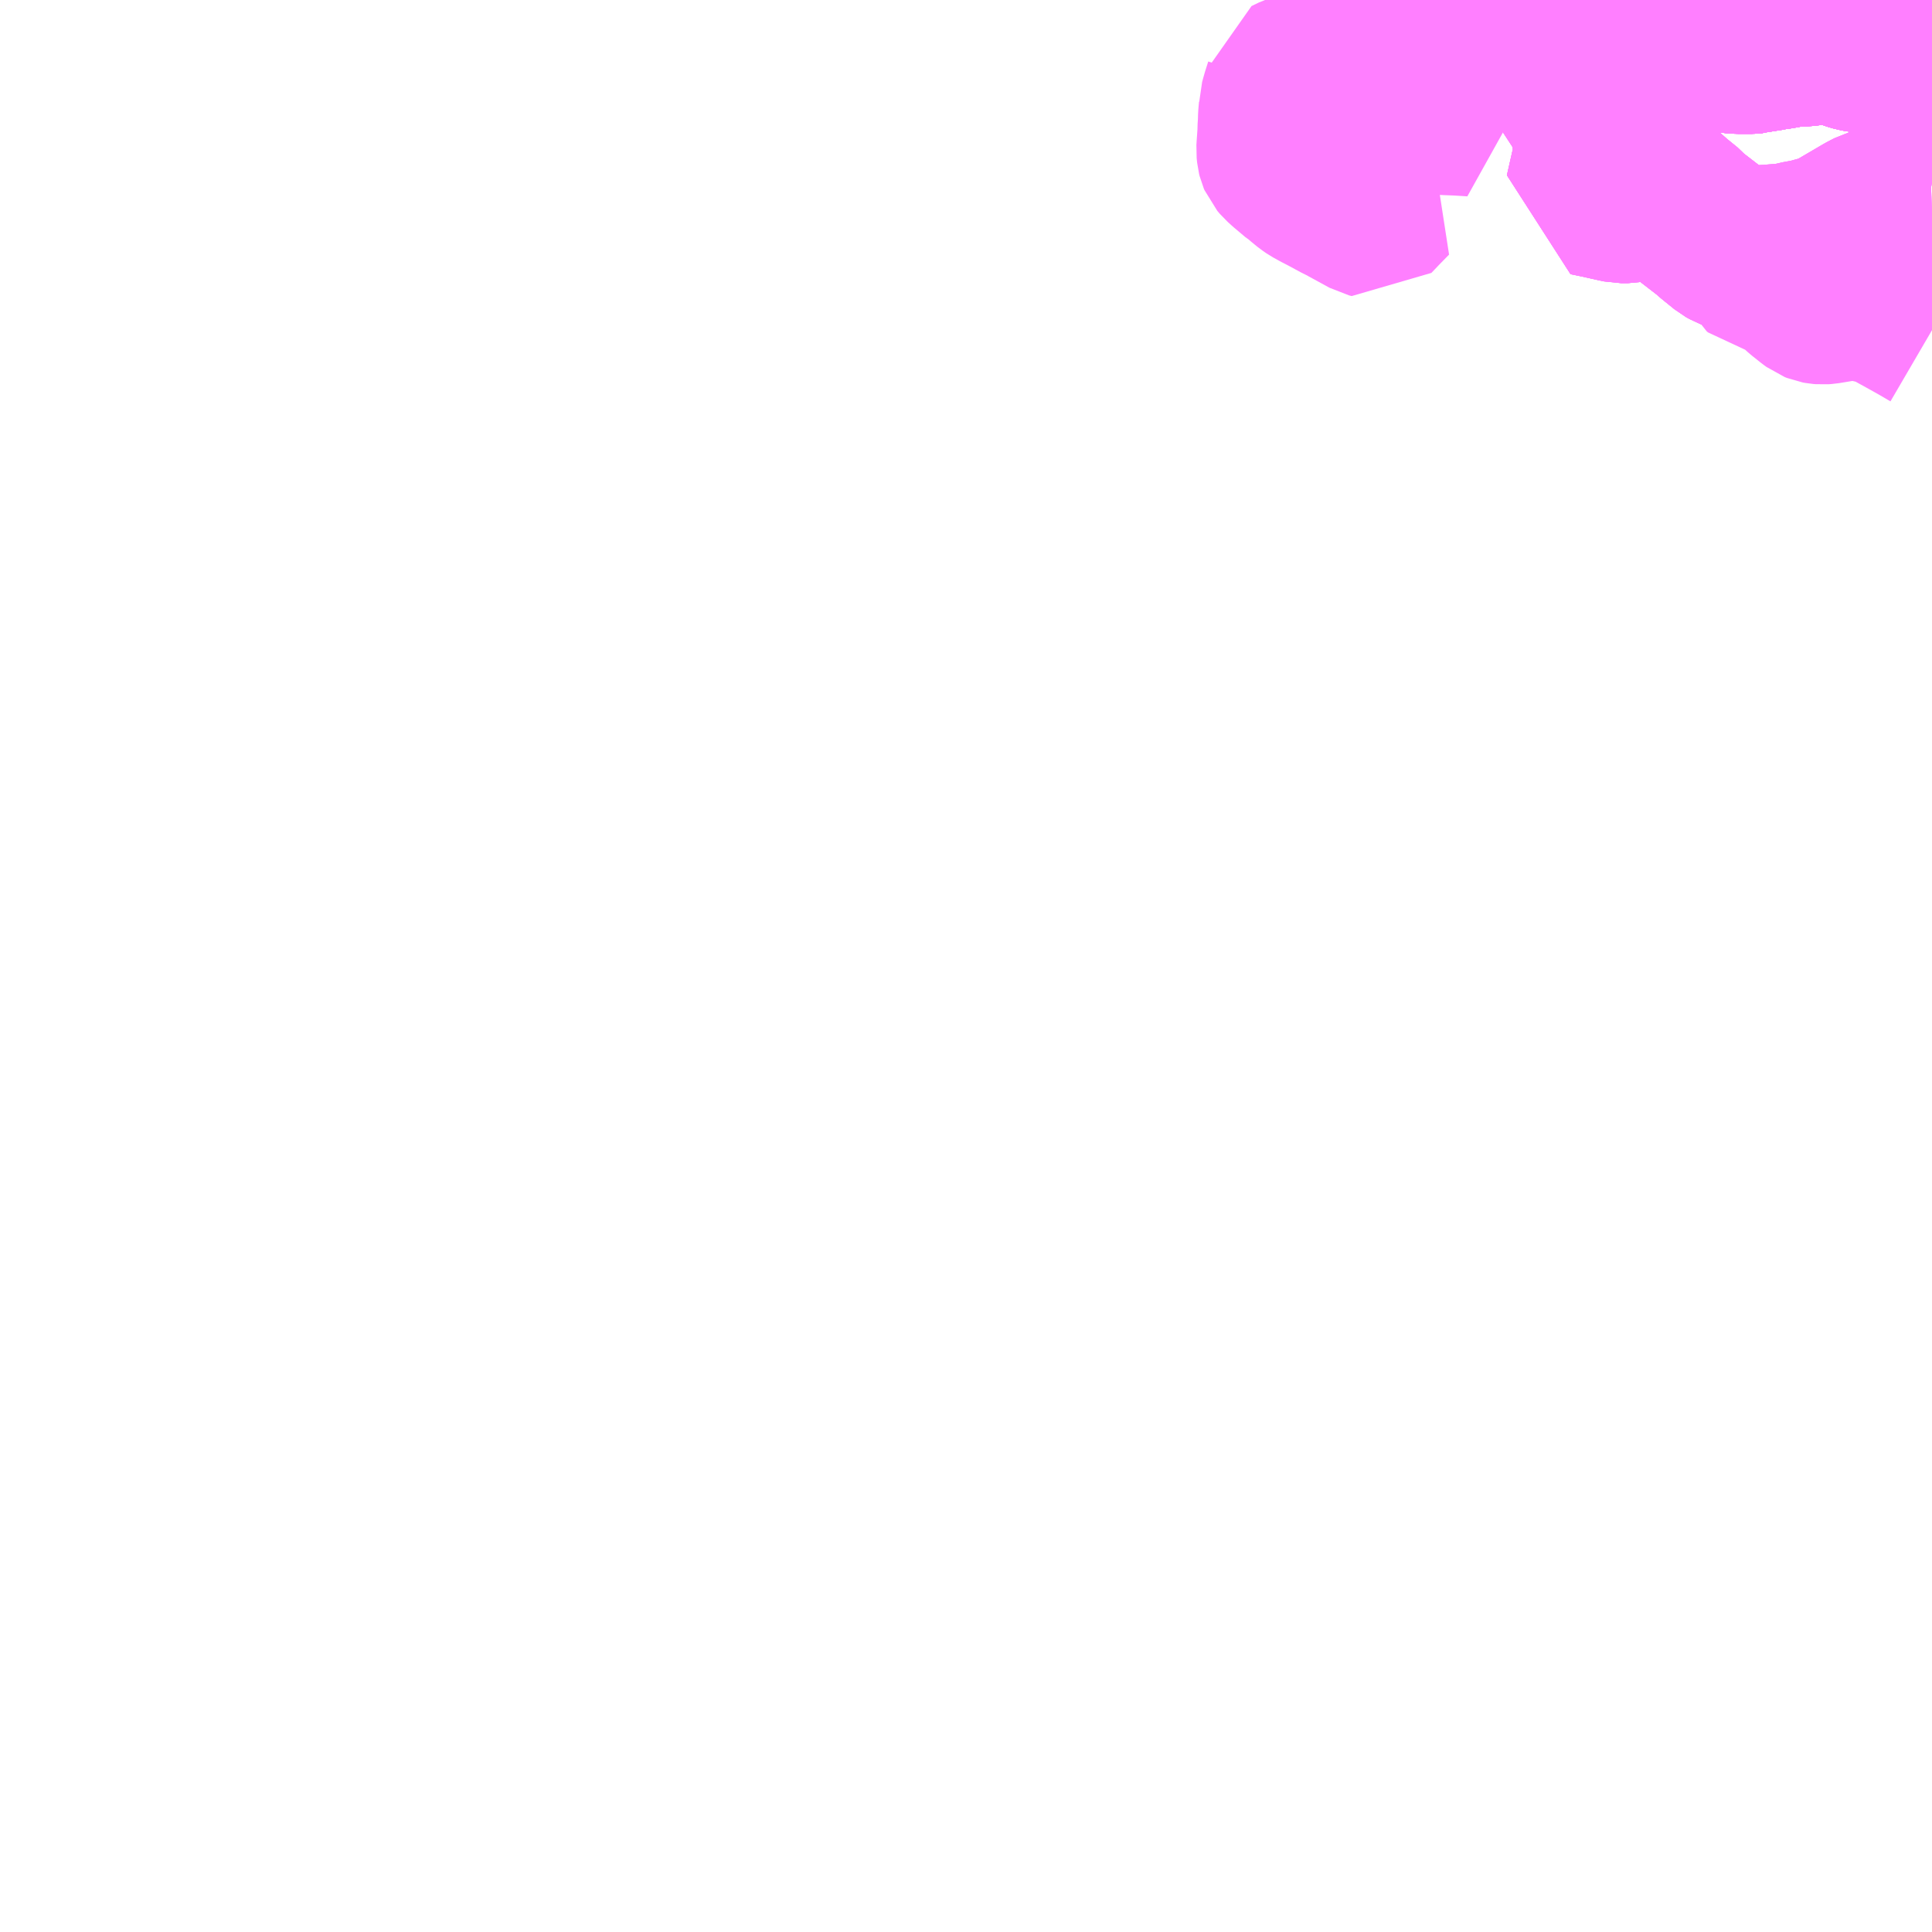 <?xml version="1.0" encoding="UTF-8"?>
<svg  xmlns="http://www.w3.org/2000/svg" xmlns:xlink="http://www.w3.org/1999/xlink" xmlns:go="http://purl.org/svgmap/profile" property="N07_001,N07_002,N07_003,N07_004,N07_005,N07_006,N07_007" viewBox="14431.641 -4297.852 8.789 8.789" go:dataArea="14431.640625 -4297.8515625 8.7890625 8.7890625" >
<globalCoordinateSystem srsName="http://purl.org/crs/84" transform="matrix(100.0,0.0,0.0,-100.0,0.0,0.0)" />
<defs>
 <g id="p0" >
  <circle cx="0.0" cy="0.0" r="3" stroke="green" stroke-width="0.75" vector-effect="non-scaling-stroke" />
 </g>
</defs>
<g fill="none" fill-rule="evenodd" stroke="#FF00FF" stroke-width="0.75" opacity="0.5" vector-effect="non-scaling-stroke" stroke-linejoin="bevel" >
<path content="1,くしろバス（株）,特急ねむろ号,4.0,6.0,6.0," xlink:title="1" d="M14438.487,-4297.852L14438.48,-4297.843L14438.478,-4297.836L14438.48,-4297.824L14438.487,-4297.815L14438.501,-4297.8L14438.509,-4297.794L14438.525,-4297.788L14438.571,-4297.766L14438.583,-4297.76L14438.598,-4297.751L14438.609,-4297.756L14438.625,-4297.761L14438.637,-4297.766L14438.706,-4297.791L14438.777,-4297.819L14438.849,-4297.703L14438.851,-4297.703L14438.889,-4297.707L14438.939,-4297.712L14438.954,-4297.713L14438.976,-4297.715L14439.004,-4297.717L14439.025,-4297.72L14439.036,-4297.724L14439.057,-4297.722L14439.068,-4297.722L14439.077,-4297.72L14439.104,-4297.711L14439.179,-4297.692L14439.249,-4297.674L14439.253,-4297.674L14439.29,-4297.664L14439.305,-4297.661L14439.384,-4297.641L14439.435,-4297.631L14439.481,-4297.626L14439.52,-4297.62L14439.553,-4297.618L14439.606,-4297.618L14439.634,-4297.62L14439.644,-4297.62L14439.672,-4297.629L14439.691,-4297.633L14439.734,-4297.639L14439.778,-4297.647L14439.807,-4297.65L14439.845,-4297.652L14439.86,-4297.653L14439.88,-4297.656L14439.911,-4297.664L14439.927,-4297.669L14439.939,-4297.674L14439.947,-4297.676L14439.956,-4297.677L14439.966,-4297.676L14439.977,-4297.673L14439.989,-4297.669L14439.999,-4297.666L14440.004,-4297.662L14440.014,-4297.659L14440.027,-4297.653L14440.039,-4297.646L14440.056,-4297.637L14440.068,-4297.633L14440.085,-4297.628L14440.107,-4297.624L14440.119,-4297.623L14440.128,-4297.623L14440.138,-4297.625L14440.148,-4297.628L14440.159,-4297.632L14440.167,-4297.637L14440.173,-4297.641L14440.182,-4297.647L14440.193,-4297.657L14440.207,-4297.669L14440.22,-4297.683L14440.227,-4297.691L14440.24,-4297.707L14440.252,-4297.728L14440.261,-4297.74L14440.291,-4297.796L14440.294,-4297.802L14440.31,-4297.837L14440.317,-4297.852"/>
<path content="1,くしろバス（株）,（100）ポスフールイオン線,11.4,11.0,11.0," xlink:title="1" d="M14440.317,-4297.852L14440.31,-4297.837L14440.294,-4297.802L14440.291,-4297.796L14440.261,-4297.74L14440.252,-4297.728L14440.24,-4297.707L14440.227,-4297.691L14440.22,-4297.683L14440.207,-4297.669L14440.193,-4297.657L14440.206,-4297.642L14440.214,-4297.635L14440.226,-4297.627L14440.231,-4297.624L14440.237,-4297.623L14440.248,-4297.621L14440.255,-4297.62L14440.262,-4297.618L14440.267,-4297.616L14440.272,-4297.612L14440.277,-4297.606L14440.287,-4297.594L14440.317,-4297.544L14440.331,-4297.525L14440.334,-4297.521L14440.338,-4297.519L14440.345,-4297.518L14440.353,-4297.52L14440.43,-4297.541"/>
<path content="1,くしろバス（株）,（12）文苑・公住線,28.4,19.0,17.5," xlink:title="1" d="M14440.317,-4297.852L14440.31,-4297.837L14440.294,-4297.802L14440.291,-4297.796L14440.261,-4297.74L14440.252,-4297.728L14440.24,-4297.707L14440.227,-4297.691L14440.22,-4297.683L14440.207,-4297.669L14440.193,-4297.657L14440.182,-4297.647L14440.173,-4297.641L14440.167,-4297.637L14440.159,-4297.632L14440.148,-4297.628L14440.138,-4297.625L14440.128,-4297.623L14440.119,-4297.623L14440.107,-4297.624L14440.085,-4297.628L14440.068,-4297.633L14440.056,-4297.637L14440.039,-4297.646L14440.027,-4297.653L14440.014,-4297.659L14440.004,-4297.662L14439.999,-4297.666L14439.989,-4297.669L14439.977,-4297.673L14439.966,-4297.676L14439.956,-4297.677L14439.947,-4297.676L14439.939,-4297.674L14439.927,-4297.669L14439.911,-4297.664L14439.88,-4297.656L14439.86,-4297.653L14439.845,-4297.652L14439.807,-4297.65L14439.778,-4297.647L14439.734,-4297.639L14439.691,-4297.633L14439.672,-4297.629L14439.644,-4297.62L14439.634,-4297.62L14439.606,-4297.618L14439.553,-4297.618L14439.52,-4297.62L14439.481,-4297.626L14439.435,-4297.631L14439.384,-4297.641L14439.305,-4297.661L14439.29,-4297.664L14439.253,-4297.674L14439.249,-4297.674L14439.179,-4297.692L14439.104,-4297.711L14439.077,-4297.72L14439.068,-4297.722L14439.057,-4297.722L14439.036,-4297.724L14439.025,-4297.72L14439.004,-4297.717L14438.976,-4297.715L14438.954,-4297.713L14438.939,-4297.712L14438.889,-4297.707L14438.851,-4297.703L14438.849,-4297.703L14438.777,-4297.819L14438.706,-4297.791L14438.637,-4297.766L14438.625,-4297.761L14438.609,-4297.756L14438.598,-4297.751L14438.583,-4297.76L14438.571,-4297.766L14438.525,-4297.788L14438.509,-4297.794L14438.501,-4297.8L14438.487,-4297.815L14438.48,-4297.824L14438.478,-4297.836L14438.48,-4297.843L14438.487,-4297.852"/>
<path content="1,くしろバス（株）,（17）白樺線（湖陵）,22.5,9.5,8.0," xlink:title="1" d="M14440.317,-4297.852L14440.31,-4297.837L14440.294,-4297.802L14440.291,-4297.796L14440.261,-4297.74L14440.252,-4297.728L14440.24,-4297.707L14440.227,-4297.691L14440.22,-4297.683L14440.207,-4297.669L14440.193,-4297.657L14440.182,-4297.647L14440.173,-4297.641L14440.167,-4297.637L14440.159,-4297.632L14440.148,-4297.628L14440.138,-4297.625L14440.128,-4297.623L14440.119,-4297.623L14440.107,-4297.624L14440.085,-4297.628L14440.068,-4297.633L14440.056,-4297.637L14440.039,-4297.646L14440.027,-4297.653L14440.014,-4297.659L14440.004,-4297.662L14439.999,-4297.666L14439.989,-4297.669L14439.977,-4297.673L14439.966,-4297.676L14439.956,-4297.677L14439.947,-4297.676L14439.939,-4297.674L14439.927,-4297.669L14439.911,-4297.664L14439.88,-4297.656L14439.86,-4297.653L14439.845,-4297.652L14439.807,-4297.65L14439.778,-4297.647L14439.734,-4297.639L14439.691,-4297.633L14439.672,-4297.629L14439.644,-4297.62L14439.634,-4297.62L14439.606,-4297.618L14439.553,-4297.618L14439.52,-4297.62L14439.481,-4297.626L14439.435,-4297.631L14439.384,-4297.641L14439.305,-4297.661L14439.29,-4297.664L14439.253,-4297.674L14439.249,-4297.674L14439.179,-4297.692L14439.104,-4297.711L14439.077,-4297.72L14439.068,-4297.722L14439.057,-4297.722L14439.036,-4297.724L14439.025,-4297.72L14439.004,-4297.717L14438.976,-4297.715L14438.954,-4297.713L14438.939,-4297.712L14438.889,-4297.707L14438.851,-4297.703L14438.849,-4297.703L14438.777,-4297.819L14438.706,-4297.791L14438.637,-4297.766L14438.625,-4297.761L14438.609,-4297.756L14438.598,-4297.751L14438.583,-4297.76L14438.571,-4297.766L14438.525,-4297.788L14438.509,-4297.794L14438.501,-4297.8L14438.487,-4297.815L14438.48,-4297.824L14438.478,-4297.836L14438.48,-4297.843L14438.487,-4297.852"/>
<path content="1,くしろバス（株）,（18）白樺線（千代の浦）,33.0,17.5,17.5," xlink:title="1" d="M14438.598,-4297.751L14438.605,-4297.74L14438.612,-4297.73L14438.619,-4297.718L14438.63,-4297.706L14438.636,-4297.697L14438.689,-4297.613L14438.765,-4297.495L14438.78,-4297.474L14438.836,-4297.388L14438.854,-4297.36L14438.861,-4297.349L14438.865,-4297.342L14438.874,-4297.329L14438.878,-4297.314L14438.881,-4297.305L14438.885,-4297.282L14438.89,-4297.258L14438.895,-4297.222L14438.897,-4297.206L14438.902,-4297.169L14438.902,-4297.15L14438.898,-4297.129L14438.895,-4297.113L14438.886,-4297.078L14438.862,-4296.972L14438.915,-4296.961L14438.978,-4296.947L14438.991,-4296.944L14439.015,-4296.939L14439.048,-4296.939L14439.08,-4296.945L14439.102,-4296.951L14439.13,-4296.962L14439.156,-4296.973L14439.174,-4296.978L14439.189,-4296.98L14439.205,-4296.974L14439.223,-4296.962L14439.256,-4296.933L14439.309,-4296.89L14439.325,-4296.872L14439.417,-4296.801L14439.436,-4296.784L14439.452,-4296.771L14439.494,-4296.737L14439.51,-4296.728L14439.518,-4296.725L14439.544,-4296.722L14439.588,-4296.723L14439.605,-4296.723L14439.653,-4296.726L14439.691,-4296.728L14439.727,-4296.731L14439.758,-4296.733L14439.786,-4296.736L14439.819,-4296.745L14439.873,-4296.755L14439.909,-4296.765L14439.933,-4296.771L14439.942,-4296.773L14439.95,-4296.775L14439.958,-4296.778L14439.977,-4296.786L14440.122,-4296.871L14440.131,-4296.876L14440.158,-4296.89L14440.182,-4296.897L14440.195,-4296.899L14440.219,-4296.899L14440.234,-4296.898L14440.28,-4296.894L14440.308,-4296.891L14440.317,-4296.89L14440.345,-4296.886L14440.397,-4296.882L14440.402,-4296.881L14440.43,-4296.882"/>
<path content="1,くしろバス（株）,（18）白樺線（千代の浦）,33.0,17.5,17.5," xlink:title="1" d="M14438.598,-4297.751L14438.609,-4297.756L14438.625,-4297.761"/>
<path content="1,くしろバス（株）,（18）白樺線（千代の浦）,33.0,17.5,17.5," xlink:title="1" d="M14438.487,-4297.852L14438.48,-4297.843L14438.478,-4297.836L14438.48,-4297.824L14438.487,-4297.815L14438.501,-4297.8L14438.509,-4297.794L14438.525,-4297.788L14438.571,-4297.766L14438.583,-4297.76L14438.598,-4297.751"/>
<path content="1,くしろバス（株）,（1）たくぼく循環線,40.0,18.0,18.0," xlink:title="1" d="M14438.598,-4297.751L14438.513,-4297.719L14438.506,-4297.716L14438.483,-4297.708L14438.242,-4297.621L14438.16,-4297.591L14438.204,-4297.528L14438.237,-4297.478L14438.34,-4297.333L14438.277,-4297.337L14438.225,-4297.339L14438.183,-4297.341L14438.153,-4297.343L14438.113,-4297.344L14438.104,-4297.345L14438.076,-4297.347L14438.006,-4297.351L14437.946,-4297.354L14437.912,-4297.357L14437.896,-4297.357L14437.888,-4297.357L14437.841,-4297.36L14437.777,-4297.363L14437.754,-4297.365L14437.724,-4297.366L14437.621,-4297.373L14437.617,-4297.355L14437.606,-4297.317L14437.585,-4297.236L14437.582,-4297.217L14437.582,-4297.211L14437.582,-4297.207L14437.583,-4297.203L14437.586,-4297.2L14437.591,-4297.195L14437.66,-4297.137L14437.676,-4297.122L14437.684,-4297.115L14437.711,-4297.093L14437.735,-4297.078L14437.75,-4297.069L14437.764,-4297.062L14437.836,-4297.024L14437.935,-4296.972L14437.965,-4296.956L14437.92,-4296.91L14437.881,-4296.869L14437.869,-4296.872L14437.75,-4296.937L14437.737,-4296.943L14437.676,-4296.976L14437.643,-4296.993L14437.614,-4297.009L14437.598,-4297.02L14437.57,-4297.043L14437.558,-4297.054L14437.548,-4297.06L14437.497,-4297.103L14437.485,-4297.114L14437.476,-4297.122L14437.465,-4297.135L14437.462,-4297.142L14437.46,-4297.15L14437.458,-4297.17L14437.459,-4297.187L14437.463,-4297.244L14437.464,-4297.279L14437.465,-4297.288L14437.466,-4297.322L14437.469,-4297.356L14437.469,-4297.372L14437.472,-4297.382L14437.476,-4297.397L14437.482,-4297.418L14437.495,-4297.459L14437.498,-4297.487L14437.531,-4297.503L14437.634,-4297.537L14437.681,-4297.556L14437.72,-4297.571L14437.76,-4297.586L14437.803,-4297.604L14437.835,-4297.616L14437.884,-4297.637L14437.922,-4297.652L14437.966,-4297.67L14437.972,-4297.672L14437.986,-4297.68L14438.007,-4297.685L14438.032,-4297.696L14438.054,-4297.705L14438.059,-4297.707L14438.183,-4297.753L14438.283,-4297.787L14438.312,-4297.8L14438.323,-4297.806L14438.385,-4297.852"/>
<path content="1,くしろバス（株）,（1）たくぼく循環線,40.0,18.0,18.0," xlink:title="1" d="M14438.598,-4297.751L14438.583,-4297.76L14438.571,-4297.766L14438.525,-4297.788L14438.509,-4297.794L14438.501,-4297.8L14438.487,-4297.815L14438.48,-4297.824L14438.478,-4297.836L14438.48,-4297.843L14438.487,-4297.852"/>
<path content="1,くしろバス（株）,（1）たくぼく循環線,40.0,18.0,18.0," xlink:title="1" d="M14438.625,-4297.761L14438.609,-4297.756L14438.598,-4297.751"/>
<path content="1,くしろバス（株）,（26）霧多布線,6.5,4.5,4.5," xlink:title="1" d="M14440.317,-4297.852L14440.31,-4297.837L14440.294,-4297.802L14440.291,-4297.796L14440.261,-4297.74L14440.252,-4297.728L14440.24,-4297.707L14440.227,-4297.691L14440.22,-4297.683L14440.207,-4297.669L14440.193,-4297.657L14440.182,-4297.647L14440.173,-4297.641L14440.167,-4297.637L14440.159,-4297.632L14440.148,-4297.628L14440.138,-4297.625L14440.128,-4297.623L14440.119,-4297.623L14440.107,-4297.624L14440.085,-4297.628L14440.068,-4297.633L14440.056,-4297.637L14440.039,-4297.646L14440.027,-4297.653L14440.014,-4297.659L14440.004,-4297.662L14439.999,-4297.666L14439.989,-4297.669L14439.977,-4297.673L14439.966,-4297.676L14439.956,-4297.677L14439.947,-4297.676L14439.939,-4297.674L14439.927,-4297.669L14439.911,-4297.664L14439.88,-4297.656L14439.86,-4297.653L14439.845,-4297.652L14439.807,-4297.65L14439.778,-4297.647L14439.734,-4297.639L14439.691,-4297.633L14439.672,-4297.629L14439.644,-4297.62L14439.634,-4297.62L14439.606,-4297.618L14439.553,-4297.618L14439.52,-4297.62L14439.481,-4297.626L14439.435,-4297.631L14439.384,-4297.641L14439.305,-4297.661L14439.29,-4297.664L14439.253,-4297.674L14439.249,-4297.674L14439.179,-4297.692L14439.104,-4297.711L14439.077,-4297.72L14439.068,-4297.722L14439.057,-4297.722L14439.036,-4297.724L14439.025,-4297.72L14439.004,-4297.717L14438.976,-4297.715L14438.954,-4297.713L14438.939,-4297.712L14438.889,-4297.707L14438.851,-4297.703L14438.849,-4297.703L14438.777,-4297.819L14438.706,-4297.791L14438.637,-4297.766L14438.625,-4297.761L14438.609,-4297.756L14438.598,-4297.751L14438.583,-4297.76L14438.571,-4297.766L14438.525,-4297.788L14438.509,-4297.794L14438.501,-4297.8L14438.487,-4297.815L14438.48,-4297.824L14438.478,-4297.836L14438.48,-4297.843L14438.487,-4297.852"/>
<path content="1,くしろバス（株）,（2）若草団地線,9.9,7.5,6.5," xlink:title="1" d="M14438.487,-4297.852L14438.48,-4297.843L14438.478,-4297.836L14438.48,-4297.824L14438.487,-4297.815L14438.501,-4297.8L14438.509,-4297.794L14438.525,-4297.788L14438.571,-4297.766L14438.583,-4297.76L14438.598,-4297.751L14438.609,-4297.756L14438.625,-4297.761L14438.637,-4297.766L14438.706,-4297.791L14438.777,-4297.819L14438.849,-4297.703L14438.851,-4297.703L14438.889,-4297.707L14438.939,-4297.712L14438.954,-4297.713L14438.976,-4297.715L14439.004,-4297.717L14439.025,-4297.72L14439.036,-4297.724L14439.057,-4297.722L14439.068,-4297.722L14439.077,-4297.72L14439.104,-4297.711L14439.179,-4297.692L14439.249,-4297.674L14439.253,-4297.674L14439.29,-4297.664L14439.305,-4297.661L14439.384,-4297.641L14439.435,-4297.631L14439.481,-4297.626L14439.52,-4297.62L14439.553,-4297.618L14439.606,-4297.618L14439.634,-4297.62L14439.644,-4297.62L14439.672,-4297.629L14439.691,-4297.633L14439.734,-4297.639L14439.778,-4297.647L14439.807,-4297.65L14439.845,-4297.652L14439.86,-4297.653L14439.88,-4297.656L14439.911,-4297.664L14439.927,-4297.669L14439.939,-4297.674L14439.947,-4297.676L14439.956,-4297.677L14439.966,-4297.676L14439.977,-4297.673L14439.989,-4297.669L14439.999,-4297.666L14440.004,-4297.662L14440.014,-4297.659L14440.027,-4297.653L14440.039,-4297.646L14440.056,-4297.637L14440.068,-4297.633L14440.085,-4297.628L14440.107,-4297.624L14440.119,-4297.623L14440.128,-4297.623L14440.138,-4297.625L14440.148,-4297.628L14440.159,-4297.632L14440.167,-4297.637L14440.173,-4297.641L14440.182,-4297.647L14440.193,-4297.657L14440.207,-4297.669L14440.22,-4297.683L14440.227,-4297.691L14440.24,-4297.707L14440.252,-4297.728L14440.261,-4297.74L14440.291,-4297.796L14440.294,-4297.802L14440.31,-4297.837L14440.317,-4297.852"/>
<path content="1,くしろバス（株）,（30）昆布森線,5.0,3.5,3.5," xlink:title="1" d="M14438.487,-4297.852L14438.48,-4297.843L14438.478,-4297.836L14438.48,-4297.824L14438.487,-4297.815L14438.501,-4297.8L14438.509,-4297.794L14438.525,-4297.788L14438.571,-4297.766L14438.583,-4297.76L14438.598,-4297.751L14438.609,-4297.756L14438.625,-4297.761L14438.637,-4297.766L14438.706,-4297.791L14438.777,-4297.819L14438.849,-4297.703L14438.851,-4297.703L14438.889,-4297.707L14438.939,-4297.712L14438.954,-4297.713L14438.976,-4297.715L14439.004,-4297.717L14439.025,-4297.72L14439.036,-4297.724L14439.057,-4297.722L14439.068,-4297.722L14439.077,-4297.72L14439.104,-4297.711L14439.179,-4297.692L14439.249,-4297.674L14439.253,-4297.674L14439.29,-4297.664L14439.305,-4297.661L14439.384,-4297.641L14439.435,-4297.631L14439.481,-4297.626L14439.52,-4297.62L14439.553,-4297.618L14439.606,-4297.618L14439.634,-4297.62L14439.644,-4297.62L14439.672,-4297.629L14439.691,-4297.633L14439.734,-4297.639L14439.778,-4297.647L14439.807,-4297.65L14439.845,-4297.652L14439.86,-4297.653L14439.88,-4297.656L14439.911,-4297.664L14439.927,-4297.669L14439.939,-4297.674L14439.947,-4297.676L14439.956,-4297.677L14439.966,-4297.676L14439.977,-4297.673L14439.989,-4297.669L14439.999,-4297.666L14440.004,-4297.662L14440.014,-4297.659L14440.027,-4297.653L14440.039,-4297.646L14440.056,-4297.637L14440.068,-4297.633L14440.085,-4297.628L14440.107,-4297.624L14440.119,-4297.623L14440.128,-4297.623L14440.138,-4297.625L14440.148,-4297.628L14440.159,-4297.632L14440.167,-4297.637L14440.173,-4297.641L14440.182,-4297.647L14440.193,-4297.657L14440.207,-4297.669L14440.22,-4297.683L14440.227,-4297.691L14440.24,-4297.707L14440.252,-4297.728L14440.261,-4297.74L14440.291,-4297.796L14440.294,-4297.802L14440.31,-4297.837L14440.317,-4297.852"/>
<path content="1,くしろバス（株）,（30）昆布森線（系統の2）,0.4,0.0,0.0," xlink:title="1" d="M14440.317,-4297.852L14440.31,-4297.837L14440.294,-4297.802L14440.291,-4297.796L14440.261,-4297.74L14440.252,-4297.728L14440.24,-4297.707L14440.227,-4297.691L14440.22,-4297.683L14440.207,-4297.669L14440.193,-4297.657L14440.182,-4297.647L14440.173,-4297.641L14440.167,-4297.637L14440.159,-4297.632L14440.148,-4297.628L14440.138,-4297.625L14440.128,-4297.623L14440.119,-4297.623L14440.107,-4297.624L14440.085,-4297.628L14440.068,-4297.633L14440.056,-4297.637L14440.039,-4297.646L14440.027,-4297.653L14440.014,-4297.659L14440.004,-4297.662L14439.999,-4297.666L14439.989,-4297.669L14439.977,-4297.673L14439.966,-4297.676L14439.956,-4297.677L14439.947,-4297.676L14439.939,-4297.674L14439.927,-4297.669L14439.911,-4297.664L14439.88,-4297.656L14439.86,-4297.653L14439.845,-4297.652L14439.807,-4297.65L14439.778,-4297.647L14439.734,-4297.639L14439.691,-4297.633L14439.672,-4297.629L14439.644,-4297.62L14439.634,-4297.62L14439.606,-4297.618L14439.553,-4297.618L14439.52,-4297.62L14439.481,-4297.626L14439.435,-4297.631L14439.384,-4297.641L14439.305,-4297.661L14439.29,-4297.664L14439.253,-4297.674L14439.249,-4297.674L14439.179,-4297.692L14439.104,-4297.711L14439.077,-4297.72L14439.068,-4297.722L14439.057,-4297.722L14439.036,-4297.724L14439.025,-4297.72L14439.004,-4297.717L14438.976,-4297.715L14438.954,-4297.713L14438.939,-4297.712L14438.889,-4297.707L14438.851,-4297.703L14438.849,-4297.703L14438.777,-4297.819L14438.706,-4297.791L14438.637,-4297.766L14438.625,-4297.761L14438.609,-4297.756L14438.598,-4297.751L14438.583,-4297.76L14438.571,-4297.766L14438.525,-4297.788L14438.509,-4297.794L14438.501,-4297.8L14438.487,-4297.815L14438.48,-4297.824L14438.478,-4297.836L14438.48,-4297.843L14438.487,-4297.852"/>
<path content="1,くしろバス（株）,（53）晴海線,29.0,17.0,15.5," xlink:title="1" d="M14440.43,-4296.35L14440.418,-4296.357L14440.377,-4296.381L14440.327,-4296.409L14440.242,-4296.456L14440.224,-4296.465L14440.209,-4296.471L14440.194,-4296.475L14440.154,-4296.484L14440.144,-4296.487L14440.09,-4296.498L14440.072,-4296.499L14440.057,-4296.499L14440.039,-4296.496L14440.013,-4296.49L14439.946,-4296.479L14439.932,-4296.478L14439.92,-4296.479L14439.909,-4296.481L14439.899,-4296.485L14439.884,-4296.496L14439.845,-4296.527L14439.816,-4296.553L14439.8,-4296.567L14439.777,-4296.588L14439.762,-4296.598L14439.751,-4296.605L14439.738,-4296.61L14439.724,-4296.615L14439.701,-4296.619L14439.651,-4296.628L14439.645,-4296.633L14439.638,-4296.647L14439.626,-4296.672L14439.621,-4296.685L14439.614,-4296.701L14439.605,-4296.723L14439.588,-4296.723L14439.544,-4296.722L14439.518,-4296.725L14439.51,-4296.728L14439.494,-4296.737L14439.452,-4296.771L14439.436,-4296.784L14439.417,-4296.801L14439.325,-4296.872L14439.309,-4296.89L14439.256,-4296.933L14439.223,-4296.962L14439.205,-4296.974L14439.189,-4296.98L14439.174,-4296.978L14439.156,-4296.973L14439.13,-4296.962L14439.102,-4296.951L14439.08,-4296.945L14439.048,-4296.939L14439.015,-4296.939L14438.991,-4296.944L14438.978,-4296.947L14438.915,-4296.961L14438.862,-4296.972L14438.886,-4297.078L14438.895,-4297.113L14438.898,-4297.129L14438.902,-4297.15L14438.902,-4297.169L14438.897,-4297.206L14438.895,-4297.222L14438.89,-4297.258L14438.885,-4297.282L14438.881,-4297.305L14438.878,-4297.314L14438.874,-4297.329L14438.865,-4297.342L14438.861,-4297.349L14438.854,-4297.36L14438.836,-4297.388L14438.78,-4297.474L14438.765,-4297.495L14438.689,-4297.613L14438.636,-4297.697L14438.63,-4297.706L14438.619,-4297.718L14438.612,-4297.73L14438.605,-4297.74L14438.598,-4297.751"/>
<path content="1,くしろバス（株）,（53）晴海線,29.0,17.0,15.5," xlink:title="1" d="M14438.598,-4297.751L14438.583,-4297.76L14438.571,-4297.766L14438.525,-4297.788L14438.509,-4297.794L14438.501,-4297.8L14438.487,-4297.815L14438.48,-4297.824L14438.478,-4297.836L14438.48,-4297.843L14438.487,-4297.852"/>
<path content="1,くしろバス（株）,（53）晴海線,29.0,17.0,15.5," xlink:title="1" d="M14438.625,-4297.761L14438.609,-4297.756L14438.598,-4297.751"/>
<path content="1,くしろバス（株）,（55）南北線,12.5,10.0,8.5," xlink:title="1" d="M14438.487,-4297.852L14438.48,-4297.843L14438.478,-4297.836L14438.48,-4297.824L14438.487,-4297.815L14438.501,-4297.8L14438.509,-4297.794L14438.525,-4297.788L14438.571,-4297.766L14438.583,-4297.76L14438.598,-4297.751L14438.609,-4297.756L14438.625,-4297.761L14438.637,-4297.766L14438.706,-4297.791L14438.777,-4297.819L14438.849,-4297.703L14438.851,-4297.703L14438.889,-4297.707L14438.939,-4297.712L14438.954,-4297.713L14438.976,-4297.715L14439.004,-4297.717L14439.025,-4297.72L14439.036,-4297.724L14439.057,-4297.722L14439.068,-4297.722L14439.077,-4297.72L14439.104,-4297.711L14439.179,-4297.692L14439.249,-4297.674L14439.253,-4297.674L14439.29,-4297.664L14439.305,-4297.661L14439.384,-4297.641L14439.435,-4297.631L14439.481,-4297.626L14439.52,-4297.62L14439.553,-4297.618L14439.606,-4297.618L14439.634,-4297.62L14439.644,-4297.62L14439.672,-4297.629L14439.691,-4297.633L14439.734,-4297.639L14439.778,-4297.647L14439.807,-4297.65L14439.845,-4297.652L14439.86,-4297.653L14439.88,-4297.656L14439.911,-4297.664L14439.927,-4297.669L14439.939,-4297.674L14439.947,-4297.676L14439.956,-4297.677L14439.966,-4297.676L14439.977,-4297.673L14439.989,-4297.669L14439.999,-4297.666L14440.004,-4297.662L14440.014,-4297.659L14440.027,-4297.653L14440.039,-4297.646L14440.056,-4297.637L14440.068,-4297.633L14440.085,-4297.628L14440.107,-4297.624L14440.119,-4297.623L14440.128,-4297.623L14440.138,-4297.625L14440.148,-4297.628L14440.159,-4297.632L14440.167,-4297.637L14440.173,-4297.641L14440.182,-4297.647L14440.193,-4297.657L14440.207,-4297.669L14440.22,-4297.683L14440.227,-4297.691L14440.24,-4297.707L14440.252,-4297.728L14440.261,-4297.74L14440.291,-4297.796L14440.294,-4297.802L14440.31,-4297.837L14440.317,-4297.852"/>
<path content="1,くしろバス（株）,（5）鶴ヶ岱線,2.5,0.0,0.0," xlink:title="1" d="M14440.317,-4297.852L14440.31,-4297.837L14440.294,-4297.802L14440.291,-4297.796L14440.261,-4297.74"/>
<path content="1,くしろバス（株）,（60）愛国線,1.7,0.0,0.0," xlink:title="1" d="M14440.43,-4296.882L14440.402,-4296.881L14440.397,-4296.882L14440.345,-4296.886L14440.317,-4296.89L14440.308,-4296.891L14440.28,-4296.894L14440.234,-4296.898L14440.219,-4296.899L14440.195,-4296.899L14440.182,-4296.897L14440.158,-4296.89L14440.131,-4296.876L14440.122,-4296.871L14439.977,-4296.786L14439.958,-4296.778L14439.95,-4296.775L14439.942,-4296.773L14439.933,-4296.771L14439.909,-4296.765L14439.873,-4296.755L14439.819,-4296.745L14439.786,-4296.736L14439.758,-4296.733L14439.727,-4296.731L14439.691,-4296.728L14439.653,-4296.726L14439.605,-4296.723L14439.588,-4296.723L14439.544,-4296.722L14439.518,-4296.725L14439.51,-4296.728L14439.494,-4296.737L14439.452,-4296.771L14439.436,-4296.784L14439.417,-4296.801L14439.325,-4296.872L14439.309,-4296.89L14439.256,-4296.933L14439.223,-4296.962L14439.205,-4296.974L14439.189,-4296.98L14439.174,-4296.978L14439.156,-4296.973L14439.13,-4296.962L14439.102,-4296.951L14439.08,-4296.945L14439.048,-4296.939L14439.015,-4296.939L14438.991,-4296.944L14438.978,-4296.947L14438.915,-4296.961L14438.862,-4296.972L14438.886,-4297.078L14438.895,-4297.113L14438.898,-4297.129L14438.902,-4297.15L14438.902,-4297.169L14438.897,-4297.206L14438.895,-4297.222L14438.89,-4297.258L14438.885,-4297.282L14438.881,-4297.305L14438.878,-4297.314L14438.874,-4297.329L14438.865,-4297.342L14438.861,-4297.349L14438.854,-4297.36L14438.836,-4297.388L14438.78,-4297.474L14438.765,-4297.495L14438.689,-4297.613L14438.636,-4297.697L14438.63,-4297.706L14438.619,-4297.718L14438.612,-4297.73L14438.605,-4297.74L14438.598,-4297.751"/>
<path content="1,くしろバス（株）,（60）愛国線,1.7,0.0,0.0," xlink:title="1" d="M14438.598,-4297.751L14438.609,-4297.756L14438.625,-4297.761"/>
<path content="1,くしろバス（株）,（60）愛国線,1.7,0.0,0.0," xlink:title="1" d="M14438.598,-4297.751L14438.583,-4297.76L14438.571,-4297.766L14438.525,-4297.788L14438.509,-4297.794L14438.501,-4297.8L14438.487,-4297.815L14438.48,-4297.824L14438.478,-4297.836L14438.48,-4297.843L14438.487,-4297.852"/>
<path content="1,くしろバス（株）,（61）東西線,0.4,0.0,0.0," xlink:title="1" d="M14440.43,-4296.882L14440.402,-4296.881L14440.397,-4296.882L14440.345,-4296.886L14440.317,-4296.89L14440.308,-4296.891L14440.28,-4296.894L14440.234,-4296.898L14440.219,-4296.899L14440.195,-4296.899L14440.182,-4296.897L14440.158,-4296.89L14440.131,-4296.876L14440.122,-4296.871L14439.977,-4296.786L14439.958,-4296.778L14439.95,-4296.775L14439.942,-4296.773L14439.933,-4296.771L14439.909,-4296.765L14439.873,-4296.755L14439.819,-4296.745L14439.786,-4296.736L14439.758,-4296.733L14439.727,-4296.731L14439.691,-4296.728L14439.653,-4296.726L14439.605,-4296.723L14439.588,-4296.723L14439.544,-4296.722L14439.518,-4296.725L14439.51,-4296.728L14439.494,-4296.737L14439.452,-4296.771L14439.436,-4296.784L14439.417,-4296.801L14439.325,-4296.872L14439.309,-4296.89L14439.256,-4296.933L14439.223,-4296.962L14439.205,-4296.974L14439.189,-4296.98L14439.174,-4296.978L14439.156,-4296.973L14439.13,-4296.962L14439.102,-4296.951L14439.08,-4296.945L14439.048,-4296.939L14439.015,-4296.939L14438.991,-4296.944L14438.978,-4296.947L14438.915,-4296.961L14438.862,-4296.972L14438.886,-4297.078L14438.895,-4297.113L14438.898,-4297.129L14438.902,-4297.15L14438.902,-4297.169L14438.897,-4297.206L14438.895,-4297.222L14438.89,-4297.258L14438.885,-4297.282L14438.881,-4297.305L14438.878,-4297.314L14438.874,-4297.329L14438.865,-4297.342L14438.861,-4297.349L14438.854,-4297.36L14438.836,-4297.388L14438.78,-4297.474L14438.765,-4297.495L14438.689,-4297.613L14438.636,-4297.697L14438.63,-4297.706L14438.619,-4297.718L14438.612,-4297.73L14438.605,-4297.74L14438.598,-4297.751"/>
<path content="1,くしろバス（株）,（61）東西線,0.4,0.0,0.0," xlink:title="1" d="M14438.598,-4297.751L14438.583,-4297.76L14438.571,-4297.766L14438.525,-4297.788L14438.509,-4297.794L14438.501,-4297.8L14438.487,-4297.815L14438.48,-4297.824L14438.478,-4297.836L14438.48,-4297.843L14438.487,-4297.852"/>
<path content="1,くしろバス（株）,（61）東西線,0.4,0.0,0.0," xlink:title="1" d="M14438.625,-4297.761L14438.609,-4297.756L14438.598,-4297.751"/>
<path content="1,くしろバス（株）,（7）学園線,0.8,0.0,0.0," xlink:title="1" d="M14440.317,-4297.852L14440.31,-4297.837L14440.294,-4297.802L14440.291,-4297.796L14440.261,-4297.74"/>
<path content="1,根室交通（株）,ねむろ号,4.0,2.0,2.0," xlink:title="1" d="M14438.487,-4297.852L14438.48,-4297.843L14438.478,-4297.836L14438.48,-4297.824L14438.487,-4297.815L14438.501,-4297.8L14438.509,-4297.794L14438.525,-4297.788L14438.571,-4297.766L14438.583,-4297.76L14438.598,-4297.751L14438.609,-4297.756L14438.625,-4297.761L14438.637,-4297.766L14438.706,-4297.791L14438.777,-4297.819L14438.849,-4297.703L14438.851,-4297.703L14438.889,-4297.707L14438.939,-4297.712L14438.954,-4297.713L14438.976,-4297.715L14439.004,-4297.717L14439.025,-4297.72L14439.036,-4297.724L14439.057,-4297.722L14439.068,-4297.722L14439.077,-4297.72L14439.104,-4297.711L14439.179,-4297.692L14439.249,-4297.674L14439.253,-4297.674L14439.29,-4297.664L14439.305,-4297.661L14439.384,-4297.641L14439.435,-4297.631L14439.481,-4297.626L14439.52,-4297.62L14439.553,-4297.618L14439.606,-4297.618L14439.634,-4297.62L14439.644,-4297.62L14439.672,-4297.629L14439.691,-4297.633L14439.734,-4297.639L14439.778,-4297.647L14439.807,-4297.65L14439.845,-4297.652L14439.86,-4297.653L14439.88,-4297.656L14439.911,-4297.664L14439.927,-4297.669L14439.939,-4297.674L14439.947,-4297.676L14439.956,-4297.677L14439.966,-4297.676L14439.977,-4297.673L14439.989,-4297.669L14439.999,-4297.666L14440.004,-4297.662L14440.014,-4297.659L14440.027,-4297.653L14440.039,-4297.646L14440.056,-4297.637L14440.068,-4297.633L14440.085,-4297.628L14440.107,-4297.624L14440.119,-4297.623L14440.128,-4297.623L14440.138,-4297.625L14440.148,-4297.628L14440.159,-4297.632L14440.167,-4297.637L14440.173,-4297.641L14440.182,-4297.647L14440.193,-4297.657L14440.207,-4297.669L14440.22,-4297.683L14440.227,-4297.691L14440.24,-4297.707L14440.252,-4297.728L14440.261,-4297.74L14440.291,-4297.796L14440.294,-4297.802L14440.31,-4297.837L14440.317,-4297.852"/>
<path content="1,阿寒バス（株）,布伏内線,5.0,3.0,3.0," xlink:title="1" d="M14440.261,-4297.74L14440.291,-4297.796L14440.294,-4297.802L14440.31,-4297.837L14440.317,-4297.852"/>
<path content="1,阿寒バス（株）,幌呂線,1.4,1.0,1.0," xlink:title="1" d="M14440.261,-4297.74L14440.291,-4297.796L14440.294,-4297.802L14440.31,-4297.837L14440.317,-4297.852"/>
<path content="1,阿寒バス（株）,釧路標津線,1.0,0.0,0.0," xlink:title="1" d="M14440.317,-4297.852L14440.31,-4297.837L14440.294,-4297.802L14440.291,-4297.796L14440.261,-4297.74"/>
<path content="1,阿寒バス（株）,釧路羅臼線,5.5,2.0,2.0," xlink:title="1" d="M14440.261,-4297.74L14440.291,-4297.796L14440.294,-4297.802L14440.31,-4297.837L14440.317,-4297.852"/>
<path content="1,阿寒バス（株）,鶴居線,5.7,4.5,4.5," xlink:title="1" d="M14440.261,-4297.74L14440.291,-4297.796L14440.294,-4297.802L14440.31,-4297.837L14440.317,-4297.852"/>
<path content="1,阿寒バス（株）,鶴野線,1.5,0.5,0.5," xlink:title="1" d="M14440.261,-4297.74L14440.291,-4297.796L14440.294,-4297.802L14440.31,-4297.837L14440.317,-4297.852"/>
</g>
</svg>
